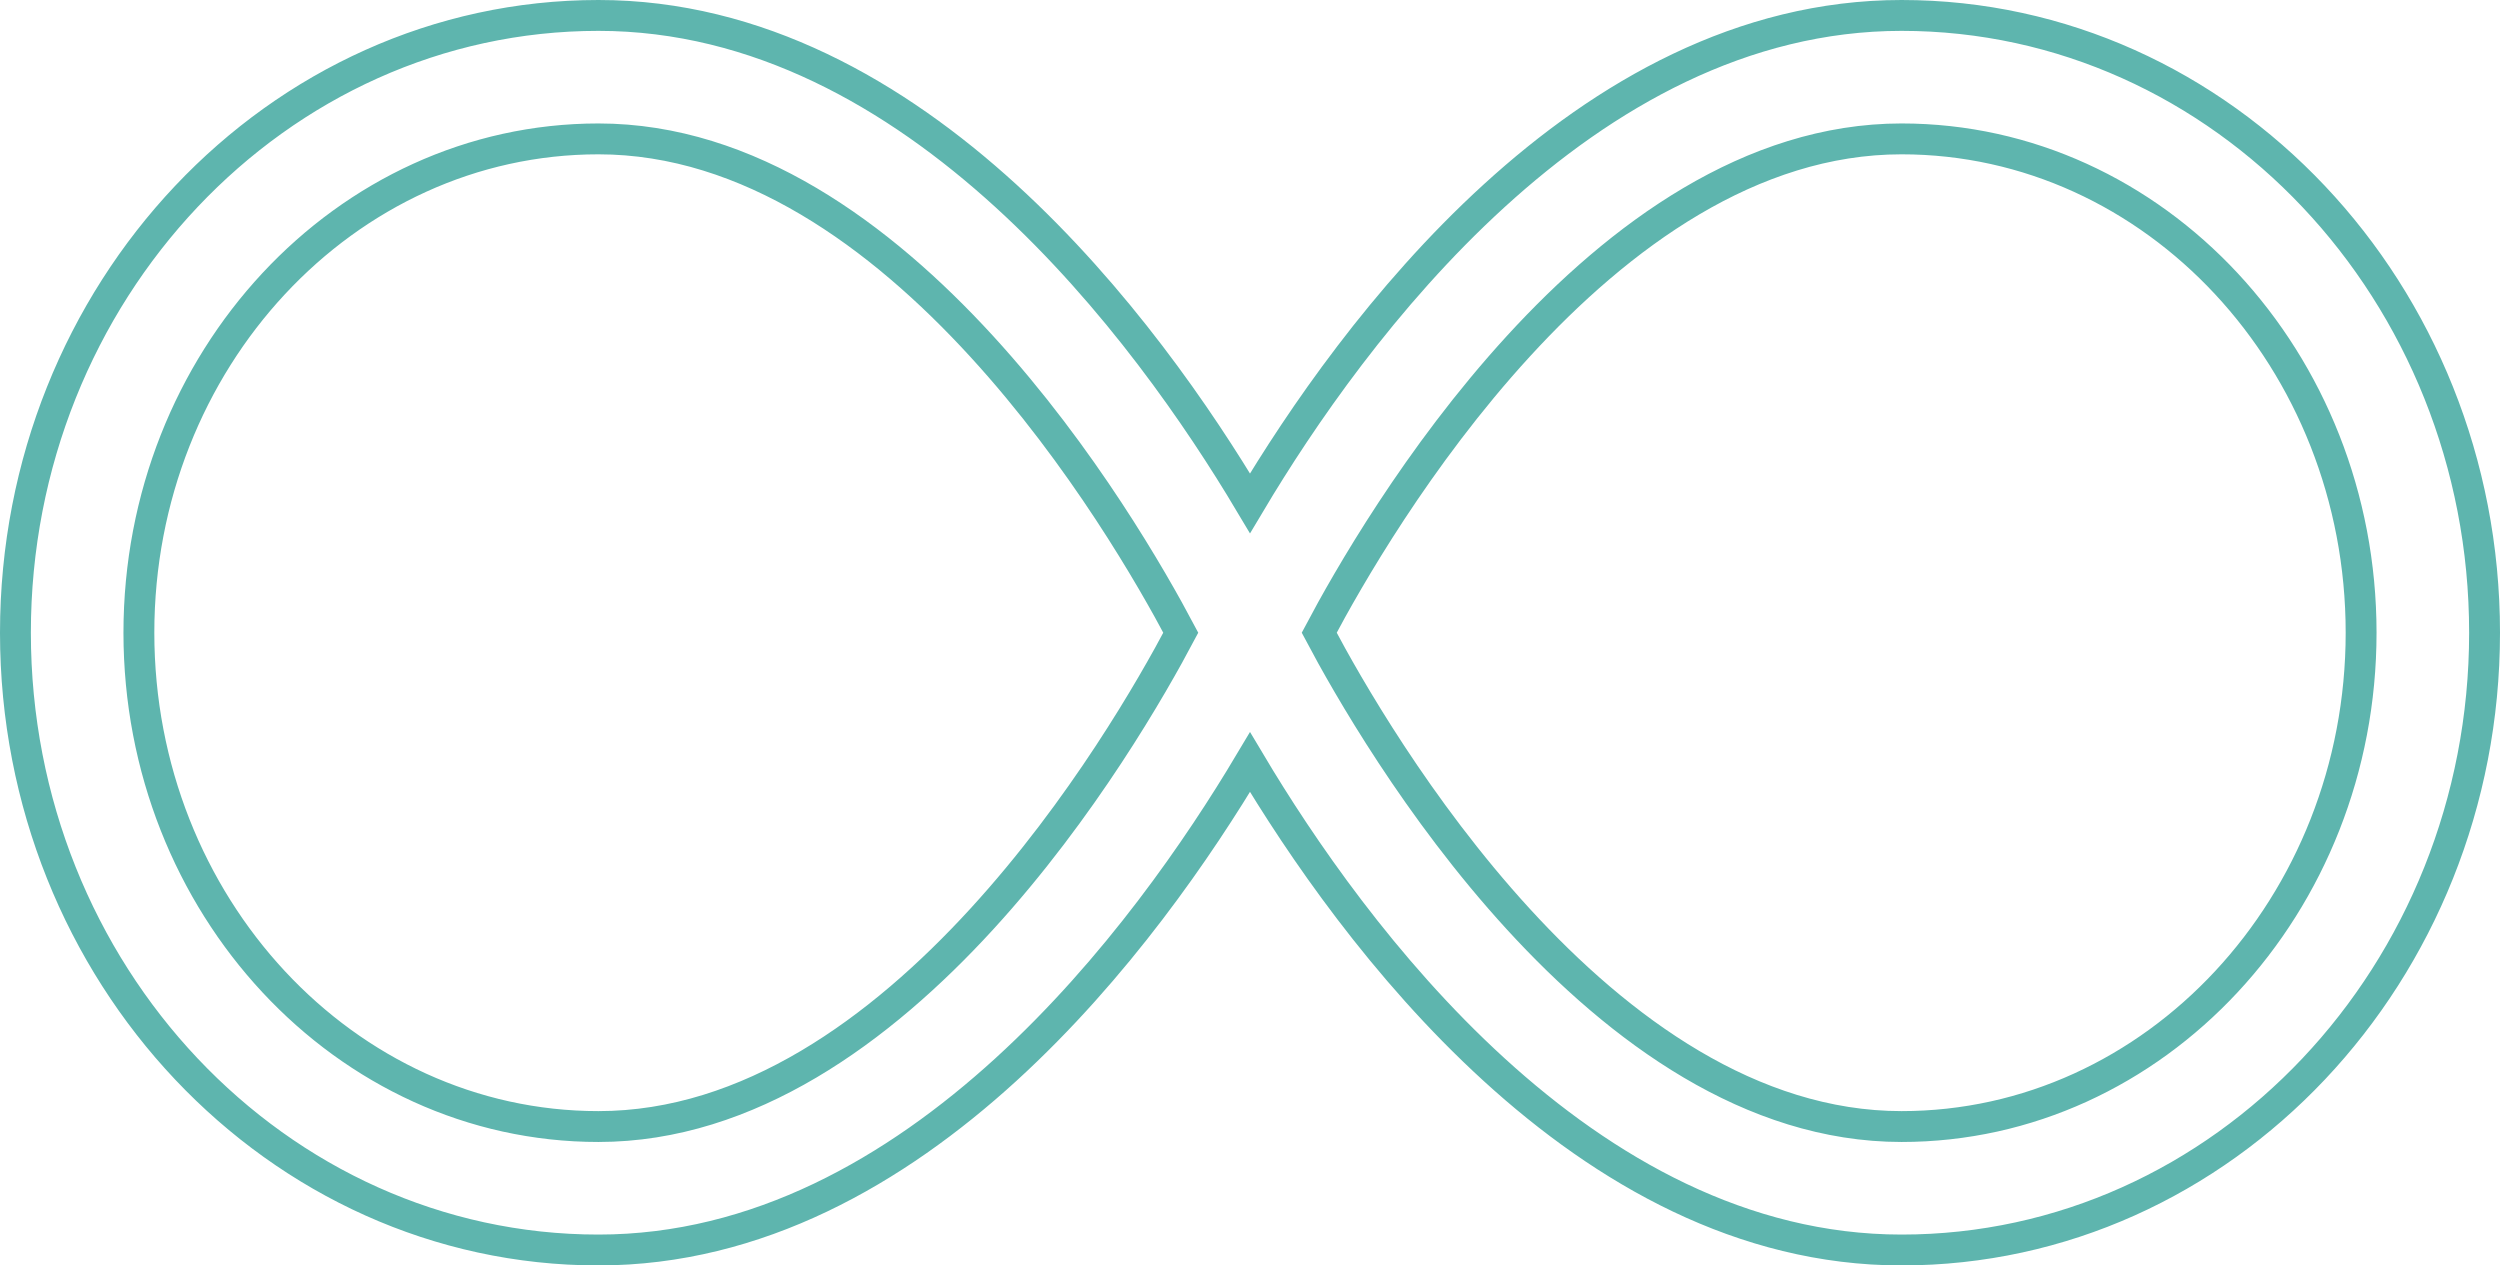 <svg id="Layer_1" data-name="Layer 1" xmlns="http://www.w3.org/2000/svg" viewBox="0 0 648 328"><defs><style>.cls-1{fill:none;stroke:#5eb5ae;stroke-miterlimit:10;stroke-width:8px;}</style></defs><title>infinity-new</title><path class="cls-1" d="M488.88,96C406.31,96,346.21,178.45,320,222.45,293.79,178.45,233.69,96,151.12,96,67.78,96,0,167.78,0,256S67.78,416,151.12,416c82.56,0,142.67-82.45,168.88-126.46C346.21,333.55,406.31,416,488.88,416,572.22,416,640,344.22,640,256S572.22,96,488.88,96ZM151.12,384C85.44,384,32,326.58,32,256S85.44,128,151.12,128c78,0,136.47,100.61,150.94,128C287.59,283.39,229.16,384,151.12,384Zm337.76,0c-78,0-136.47-100.61-150.94-128,14.47-27.39,72.91-128,150.94-128C554.56,128,608,185.42,608,256S554.56,384,488.88,384Z" transform="translate(4 -92)"/></svg>